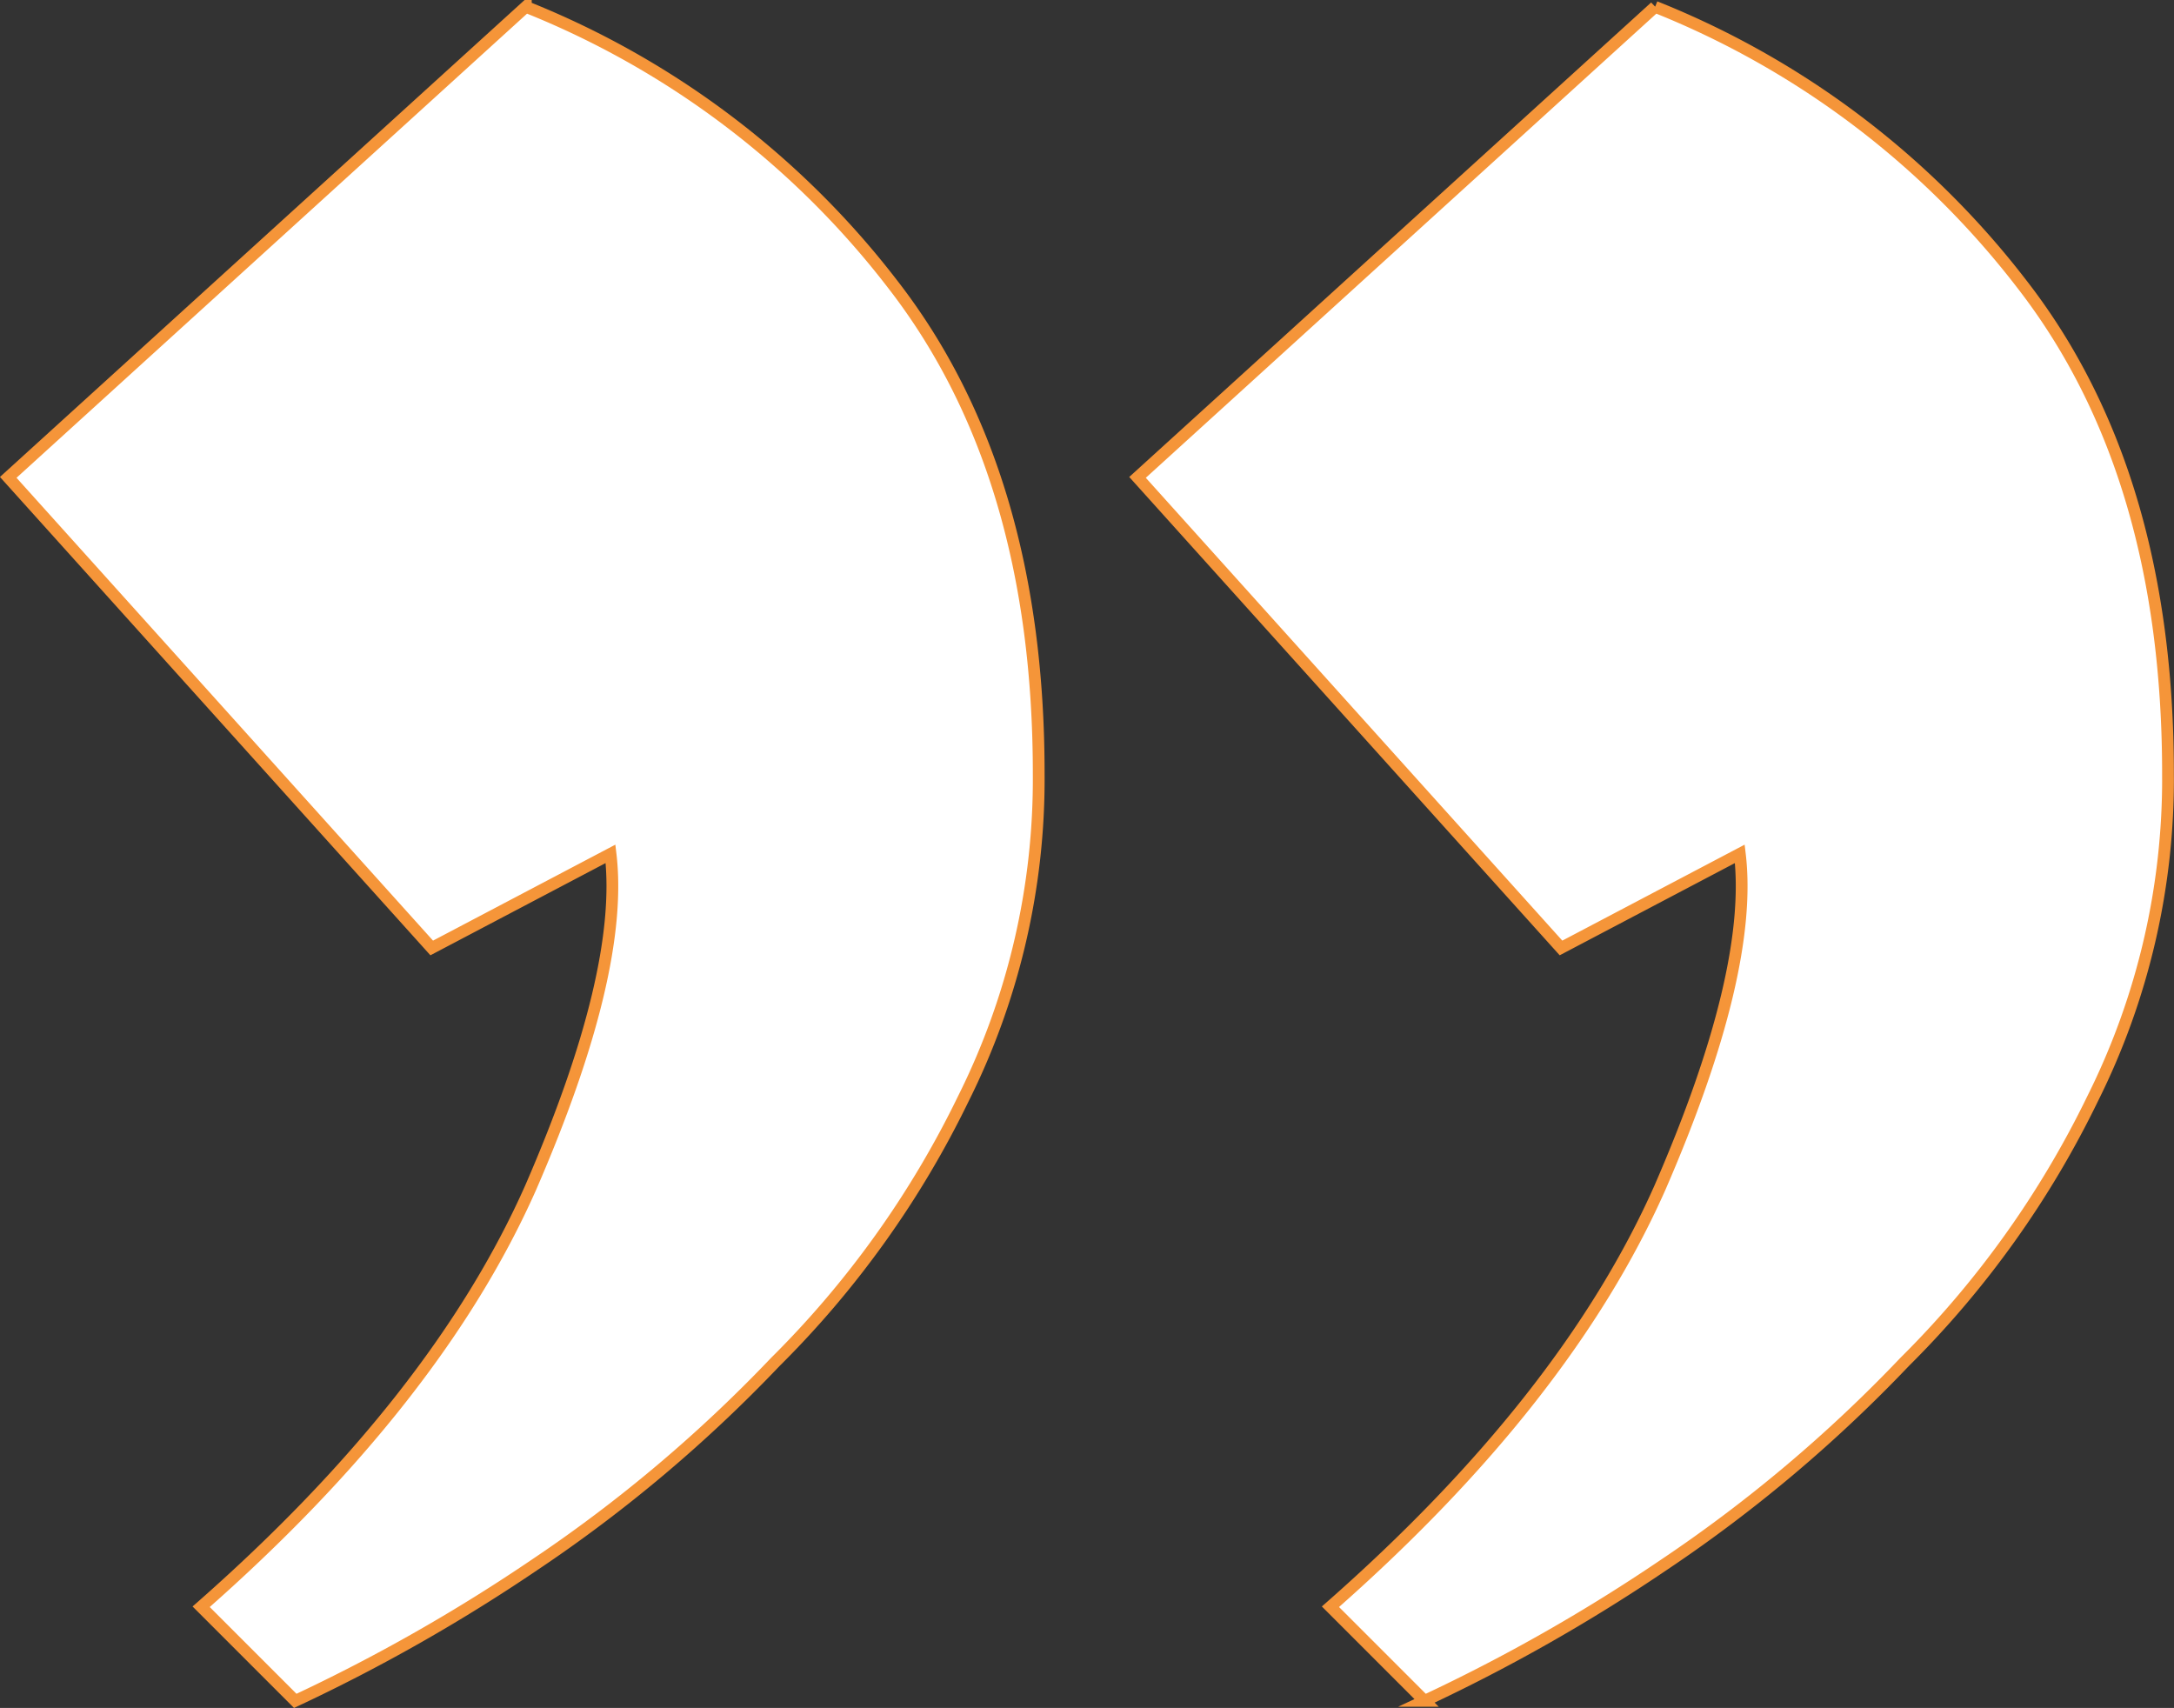 <svg id="Слой_1" data-name="Слой 1" xmlns="http://www.w3.org/2000/svg" viewBox="0 0 184.81 145.18"><rect x="0" y="0" width="184.81" height="145.18" fill="#333333" stroke="none"/><defs><style>.cls-1{fill:#fff;stroke:#f59539;stroke-miterlimit:10;}</style></defs><title>quotation-mark-small-next</title><path class="cls-1" d="M27.92,146.91l-8-8q20-17.59,28-35.6,8-18.4,6.8-28.4l-15.2,8-36-40,44-40a73.86,73.86,0,0,1,31.2,23.6q12.41,16,12.4,41.6a60.75,60.75,0,0,1-6.4,27.6,81.93,81.93,0,0,1-16,22.4,122,122,0,0,1-20.4,17.2A148.23,148.23,0,0,1,27.92,146.91Zm96,0-8-8q20-17.59,28-35.6,8-18.4,6.8-28.4l-15.2,8-36-40,44-40a73.86,73.86,0,0,1,31.2,23.6q12.41,16,12.4,41.6a60.75,60.75,0,0,1-6.4,27.6,81.93,81.93,0,0,1-16,22.4,122,122,0,0,1-20.4,17.2A148.23,148.23,0,0,1,123.92,146.91Z" transform="translate(-2.82 -2.33)"/></svg>